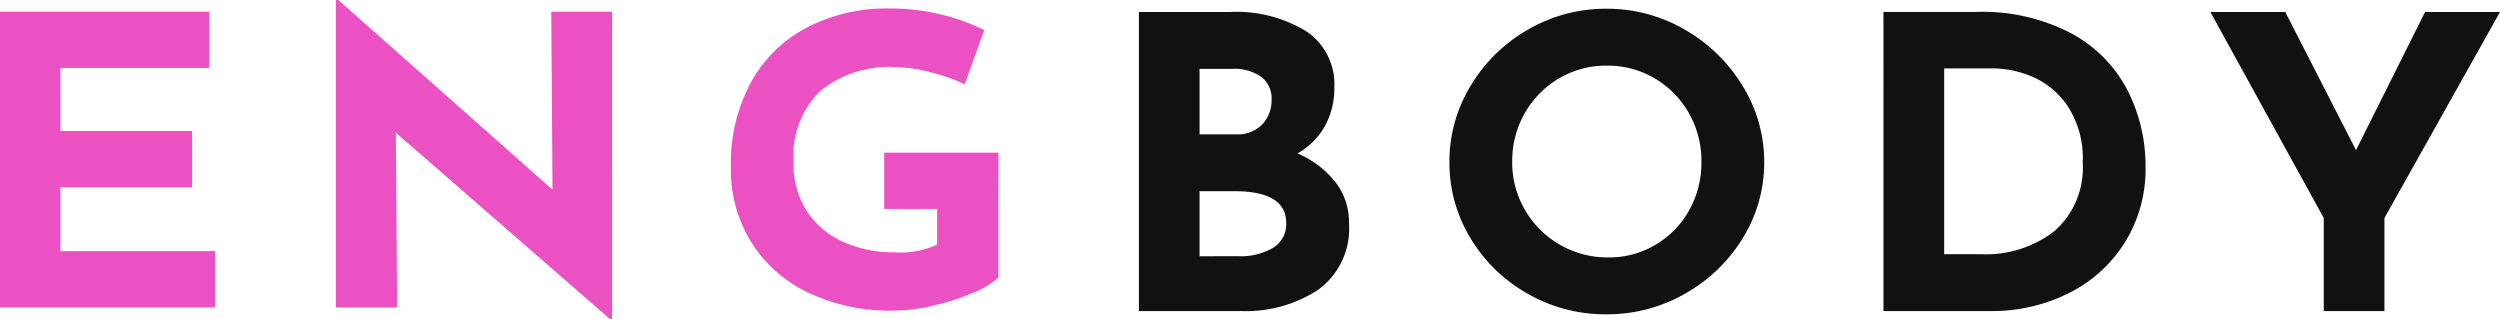 <svg xmlns="http://www.w3.org/2000/svg" width="180" height="23" viewBox="0 0 180 23">
  <g id="グループ_1" data-name="グループ 1" transform="translate(-34.435 -35.05)">
    <path id="パス_13" data-name="パス 13" d="M-36.159-11.905a6.981,6.981,0,0,1,2.727,2.063,4.687,4.687,0,0,1,.979,2.94A5.447,5.447,0,0,1-34.667-2.09,9.476,9.476,0,0,1-40.2-.554H-47.58V-22.086h6.509a9.657,9.657,0,0,1,5.545,1.39,4.581,4.581,0,0,1,2.019,4.023,5.6,5.6,0,0,1-.693,2.823A5.2,5.2,0,0,1-36.159-11.905ZM-43.21-13.28h2.652A2.419,2.419,0,0,0-38.69-14a2.509,2.509,0,0,0,.663-1.77,1.947,1.947,0,0,0-.753-1.653,3.374,3.374,0,0,0-2.079-.57H-43.21Zm2.8,8.777a4.6,4.6,0,0,0,2.486-.6,1.988,1.988,0,0,0,.949-1.8q0-2.282-3.737-2.282h-2.5V-4.5Zm15.188-6.787A10.478,10.478,0,0,1-23.7-16.761a11.333,11.333,0,0,1,4.129-4.052,11.1,11.1,0,0,1,5.65-1.507,11.1,11.1,0,0,1,5.65,1.507A11.575,11.575,0,0,1-4.11-16.761a10.325,10.325,0,0,1,1.552,5.471,10.278,10.278,0,0,1-1.552,5.5A11.418,11.418,0,0,1-8.268-1.8,11.268,11.268,0,0,1-13.919-.32,11.242,11.242,0,0,1-19.584-1.8,11.213,11.213,0,0,1-23.7-5.791,10.43,10.43,0,0,1-25.22-11.291Zm4.52,0a6.743,6.743,0,0,0,.919,3.452,6.814,6.814,0,0,0,2.5,2.5,6.848,6.848,0,0,0,3.511.922,6.5,6.5,0,0,0,3.405-.922A6.607,6.607,0,0,0-7.952-7.824a6.989,6.989,0,0,0,.874-3.467,6.942,6.942,0,0,0-.9-3.511,6.769,6.769,0,0,0-2.456-2.5,6.631,6.631,0,0,0-3.45-.922,6.631,6.631,0,0,0-3.45.922A6.769,6.769,0,0,0-19.8-14.8,6.942,6.942,0,0,0-20.7-11.291Zm26.73-10.8h6.63a13.764,13.764,0,0,1,6.991,1.594,9.771,9.771,0,0,1,3.993,4.125A12.084,12.084,0,0,1,24.9-10.94a9.975,9.975,0,0,1-1.507,5.471,10.015,10.015,0,0,1-4.053,3.642,12.328,12.328,0,0,1-5.59,1.273H6.031ZM12.992-4.65a8.038,8.038,0,0,0,5.394-1.7,6.067,6.067,0,0,0,1.989-4.886,6.853,6.853,0,0,0-1.1-4.1,5.878,5.878,0,0,0-2.562-2.106,7.434,7.434,0,0,0-2.757-.585H10.4V-4.65ZM50.42-22.086,42.1-7.254v6.7h-4.37v-6.7L29.566-22.086h5.394l5.093,9.947,4.972-9.947Z" transform="translate(164.015 58)" fill="#111"/>
    <path id="パス_14" data-name="パス 14" d="M-20.505-22.111v4.05h-10.71v4.542h9.48v4.05h-9.48v4.6h11.13v4.05h-15.48V-22.111Zm29.01,0V.05h-.12L-7.065-13.4l.09,12.585h-4.41V-22.95h.18L4.215-9.295l-.09-12.816ZM36.315-2.959A5.913,5.913,0,0,1,34.5-1.874a16.631,16.631,0,0,1-2.88.926,12.9,12.9,0,0,1-2.865.362A13.712,13.712,0,0,1,22.59-1.9,9.8,9.8,0,0,1,18.5-5.548a9.887,9.887,0,0,1-1.44-5.309,12.226,12.226,0,0,1,1.53-6.321,9.779,9.779,0,0,1,4.11-3.877,12.586,12.586,0,0,1,5.7-1.287,15.835,15.835,0,0,1,3.78.434,14.215,14.215,0,0,1,3.12,1.128l-1.41,3.906a11.129,11.129,0,0,0-2.385-.853,10.508,10.508,0,0,0-2.535-.391,7.9,7.9,0,0,0-5.5,1.736,6.62,6.62,0,0,0-1.905,5.15,6.246,6.246,0,0,0,.93,3.428A6.033,6.033,0,0,0,25.08-5.563a8.835,8.835,0,0,0,3.8.781,6.456,6.456,0,0,0,3.03-.55V-7.906H28.1v-4.05h8.22Z" transform="translate(70 58)" fill="#eb51c2"/>
  </g>
</svg>
